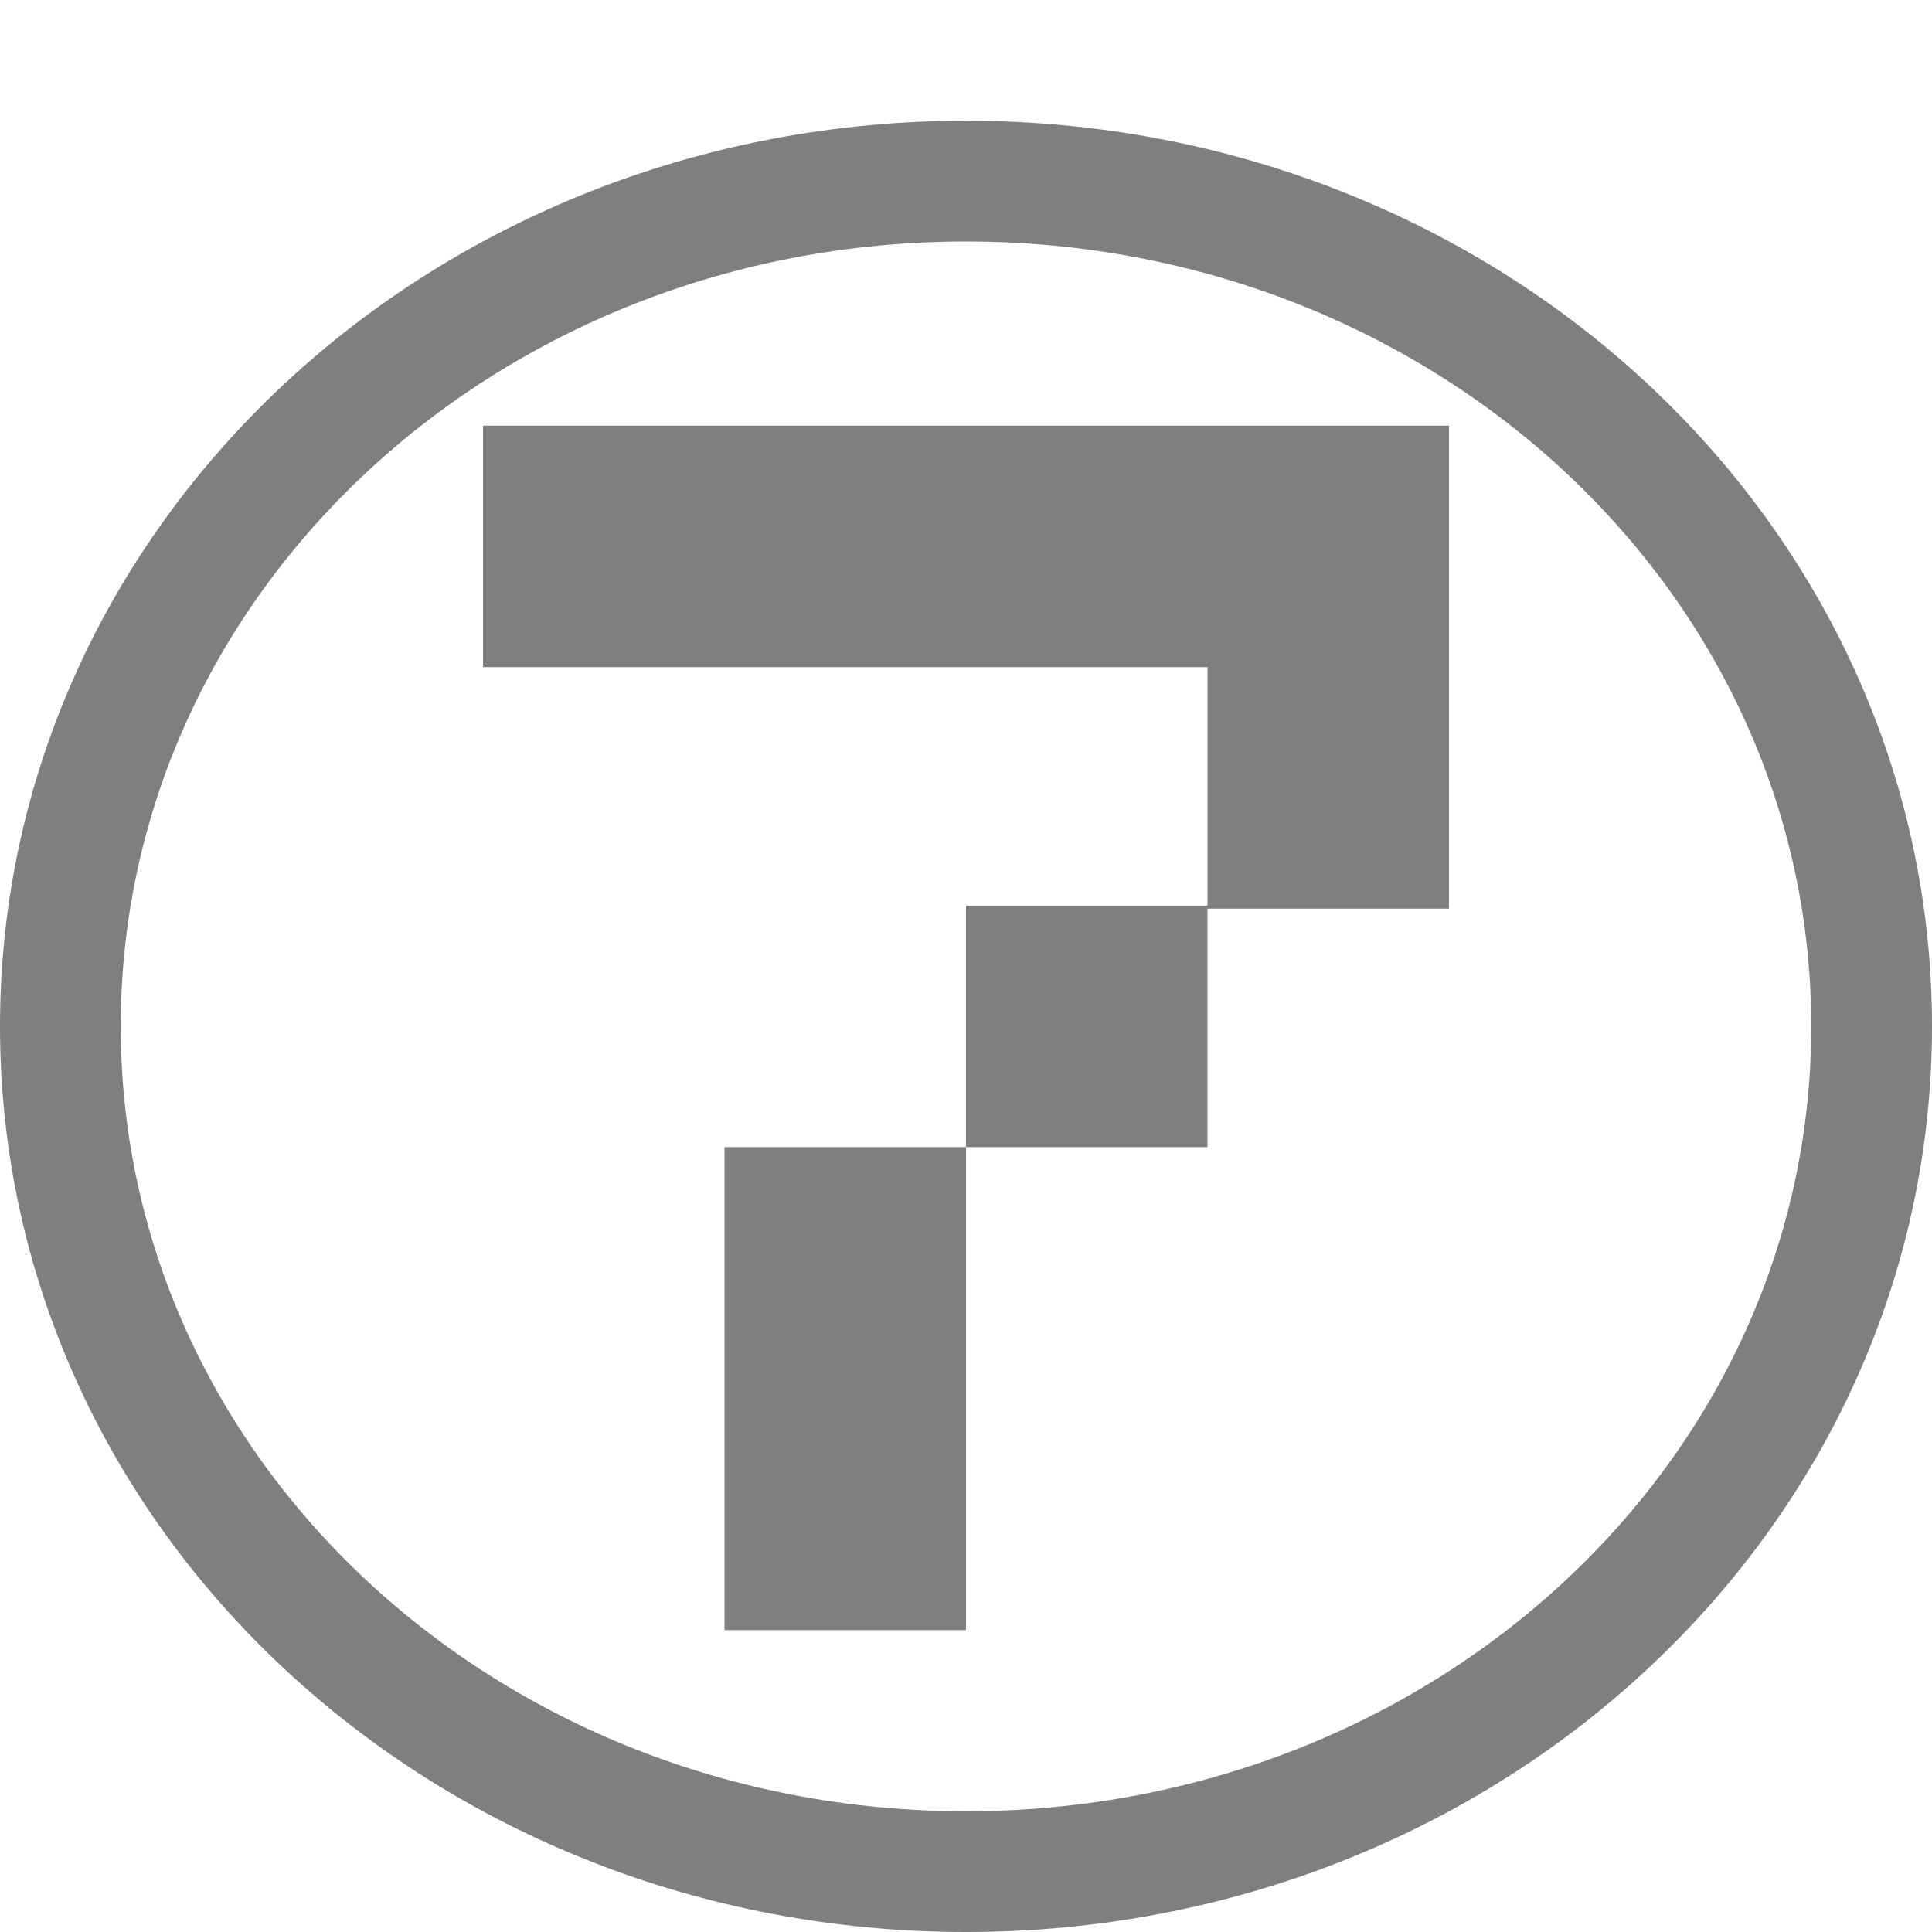 <svg version="1.2" xmlns="http://www.w3.org/2000/svg" viewBox="0 0 64 64" width="64" height="64">
	<title>circle_7</title>
	<style>
		.s0 { opacity: .5;fill: none;stroke: #000000;stroke-miterlimit:100;stroke-width: 4 } 
		.s1 { opacity: .5;fill: #000000 } 
	</style>
	<path id="Shape 1" fill-rule="evenodd" class="s0" d="m32 62c-16.6 0-30-12.5-30-28 0-15.5 13.4-28 30-28 16.6 0 30 12.5 30 28 0 15.5-13.4 28-30 28z"/>
	<path id="7" class="s1" d="m16 14.1h32v16h-8v-8h-24zm16 23.9v-8h8v8zm0 0v16h-8v-16z"/>
</svg>